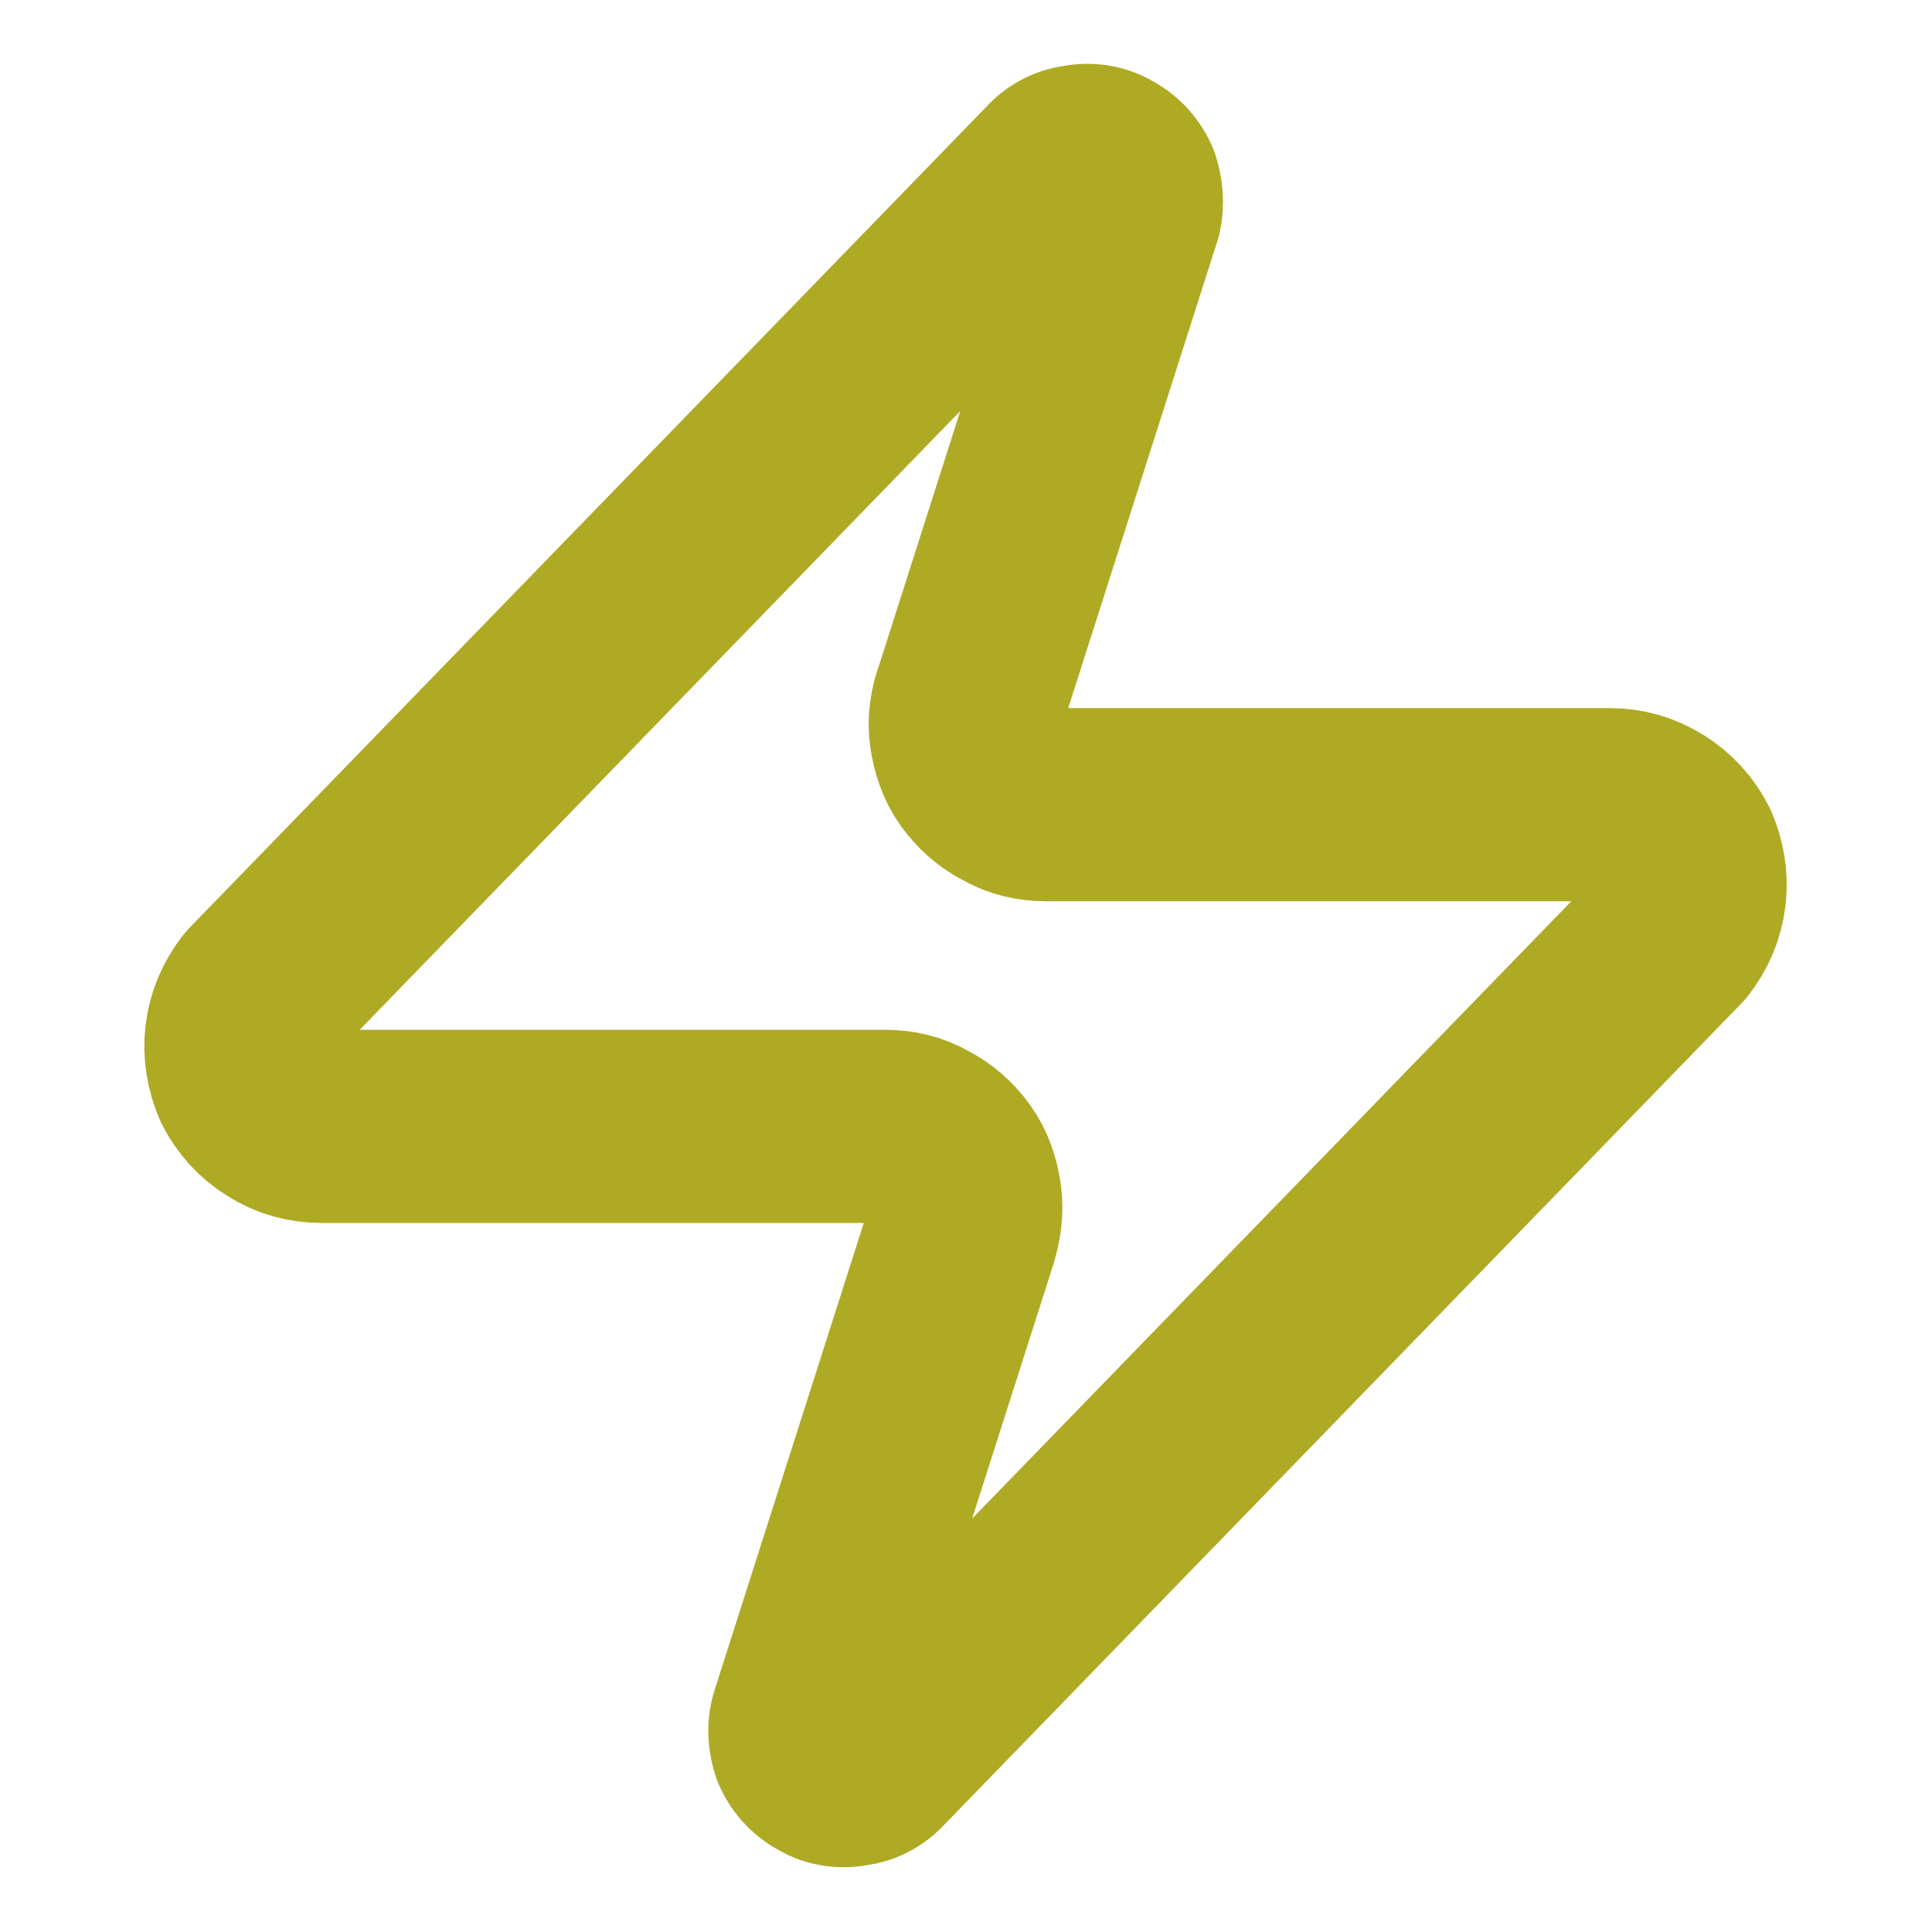 <svg width="20" height="20" viewBox="0 0 20 20" fill="none" xmlns="http://www.w3.org/2000/svg" xmlns:xlink="http://www.w3.org/1999/xlink">
	<desc>
			Created with Pixso.
	</desc>
	<defs>
		<clipPath id="clip3_91">
			<rect id="zap" width="20" height="20" fill="white" fill-opacity="0"/>
		</clipPath>
	</defs>
	<rect id="zap" width="20" height="20" fill="#FFFFFF" fill-opacity="0"/>
	<g clip-path="url(#clip3_91)">
		<path id="Vector" d="M2.88 11.53C2.75 11.45 2.64 11.33 2.57 11.19C2.51 11.05 2.48 10.89 2.5 10.73C2.52 10.57 2.58 10.43 2.68 10.3L10.93 1.8C10.99 1.73 11.07 1.68 11.17 1.67C11.26 1.65 11.36 1.66 11.44 1.71C11.52 1.75 11.59 1.82 11.63 1.91C11.66 2 11.67 2.1 11.65 2.19L10.05 7.2C10 7.33 9.98 7.47 10 7.6C10.02 7.73 10.06 7.86 10.14 7.97C10.22 8.08 10.32 8.17 10.44 8.23C10.56 8.3 10.69 8.33 10.83 8.33L16.66 8.33C16.82 8.33 16.97 8.37 17.11 8.46C17.24 8.54 17.35 8.66 17.42 8.8C17.48 8.94 17.51 9.1 17.49 9.26C17.47 9.42 17.41 9.56 17.31 9.69L9.06 18.19C9 18.26 8.92 18.31 8.82 18.32C8.73 18.34 8.63 18.33 8.55 18.28C8.47 18.24 8.4 18.17 8.36 18.08C8.33 17.99 8.32 17.89 8.35 17.8L9.95 12.79C9.99 12.66 10.01 12.52 9.99 12.39C9.97 12.26 9.93 12.13 9.85 12.02C9.77 11.91 9.67 11.82 9.55 11.76C9.43 11.69 9.3 11.66 9.16 11.66L3.33 11.66C3.17 11.66 3.02 11.62 2.88 11.53Z" stroke="#AFAA24" stroke-opacity="1" stroke-width="2" stroke-linejoin="round"/>
	</g>
</svg>
